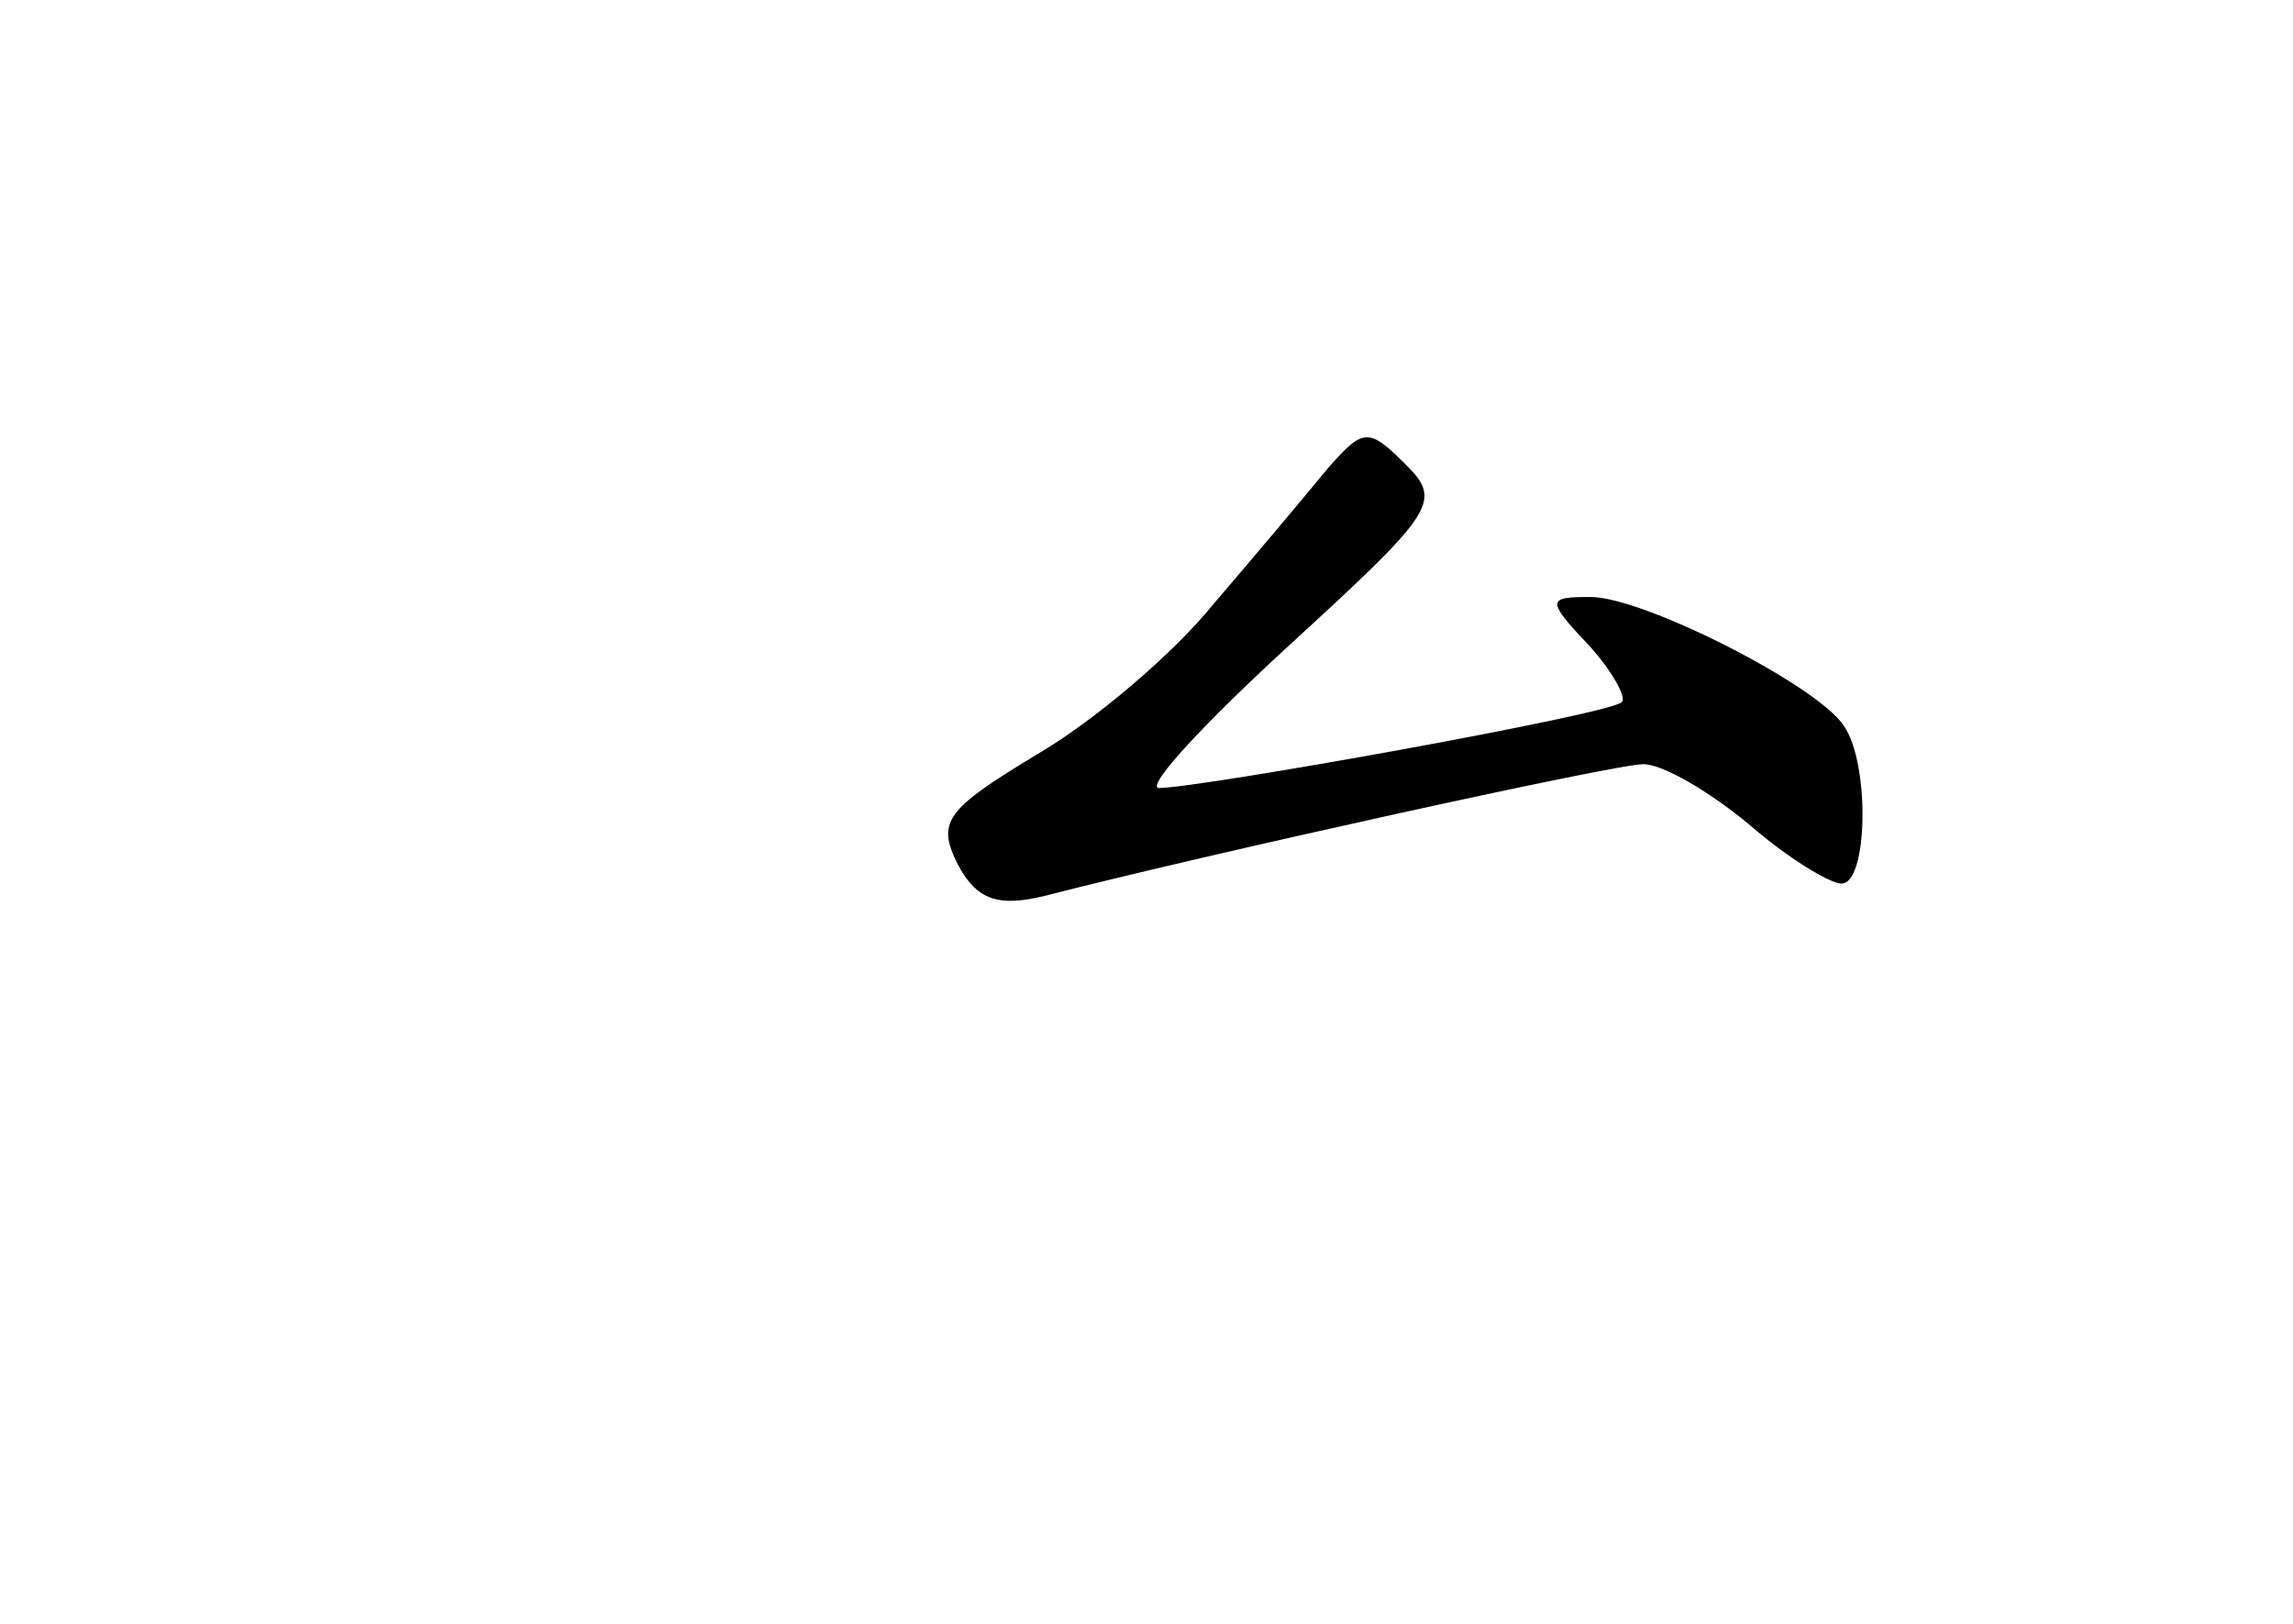 <?xml version="1.0" standalone="no"?>
<!DOCTYPE svg PUBLIC "-//W3C//DTD SVG 20010904//EN"
 "http://www.w3.org/TR/2001/REC-SVG-20010904/DTD/svg10.dtd">
<svg version="1.0" xmlns="http://www.w3.org/2000/svg"
 width="96pt" height="68pt" viewBox="0 0 96 68"
 preserveAspectRatio="xMidYMid meet">
<g transform="translate(0,68) scale(0.1,-0.1)"
fill="#000000" stroke="none">
<path d="M556 484 c-9 -11 -30 -36 -48 -57 -17 -21 -50 -49 -74 -63 -38 -23
-42 -28 -33 -46 8 -15 17 -18 37 -13 66 17 238 55 250 55 8 0 27 -11 44 -25
16 -14 34 -25 39 -25 11 0 12 50 1 66 -11 17 -84 54 -106 54 -18 0 -19 -1 -1
-20 10 -11 16 -22 14 -24 -4 -5 -177 -36 -194 -36 -5 1 19 27 55 60 60 55 64
60 49 75 -16 16 -18 16 -33 -1z"/>
</g>
</svg>
